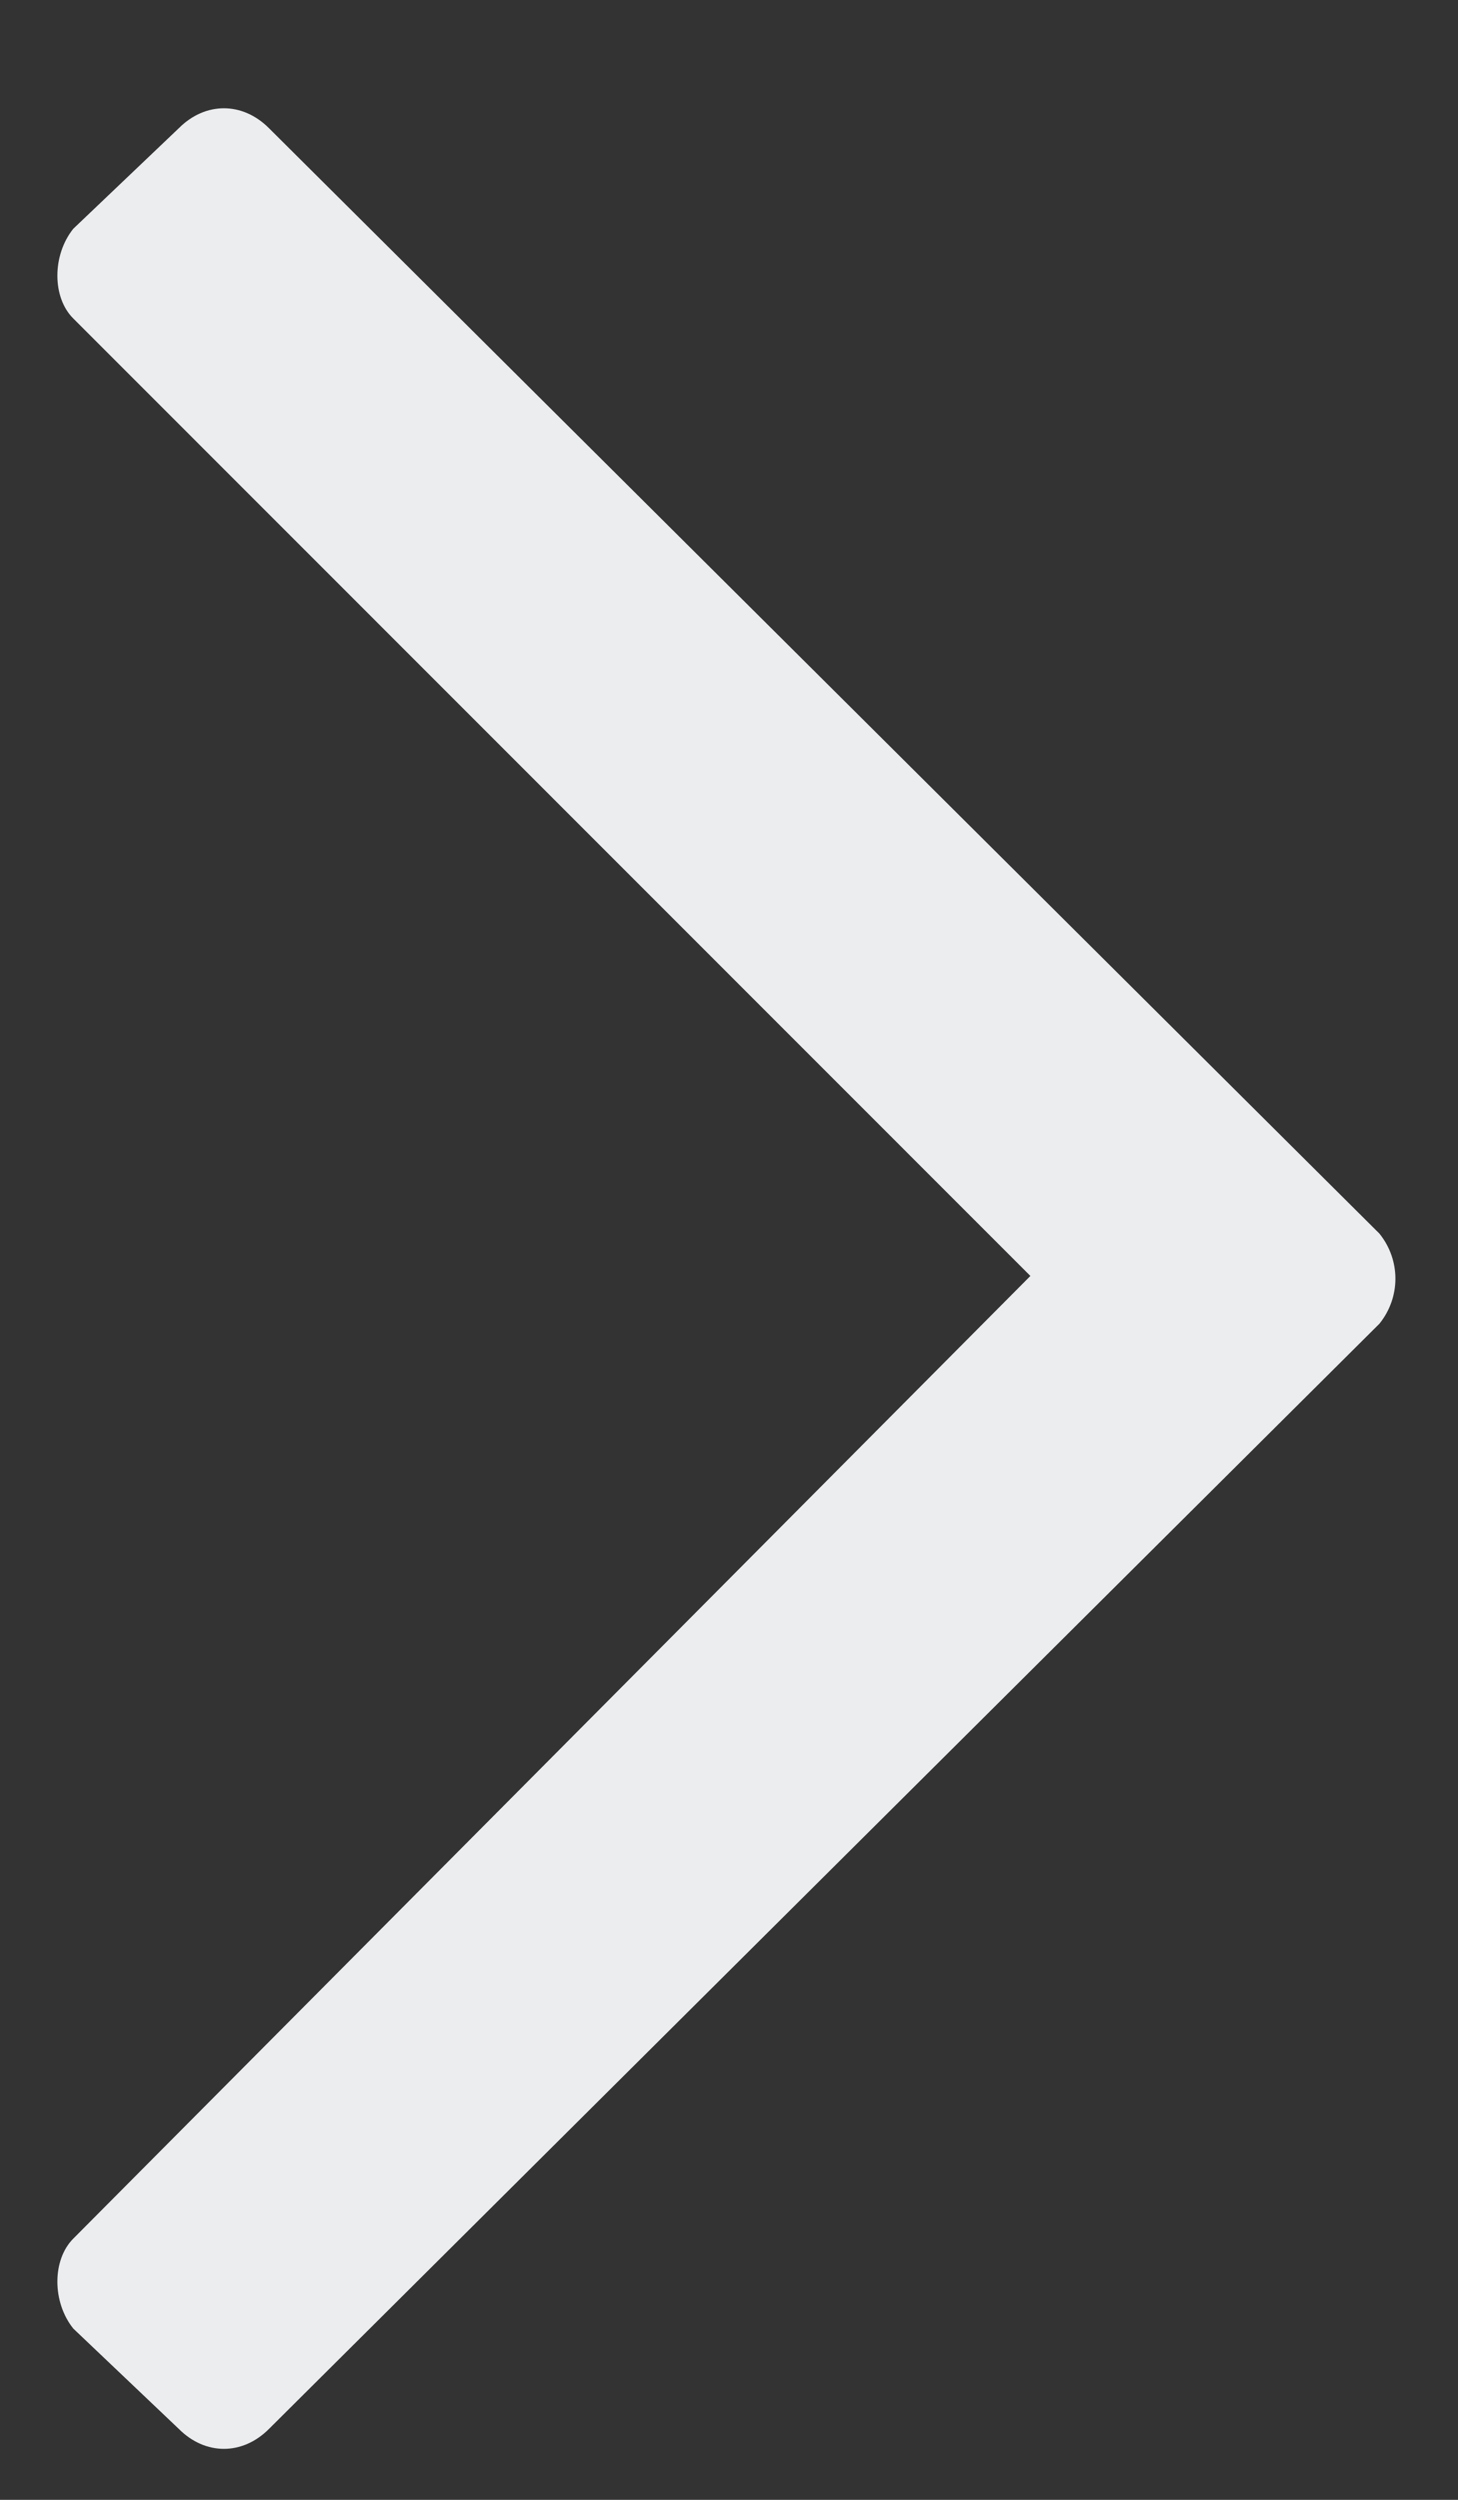 <svg width="7" height="12" viewBox="0 0 7 12" fill="none" xmlns="http://www.w3.org/2000/svg">
<rect x="0" y="0" width="7" height="12" fill="#333333" stroke="none"/>
<path d="M0.859 0.615L0.352 1.098C0.25 1.225 0.25 1.428 0.352 1.529L4.947 6.125L0.352 10.746C0.25 10.848 0.25 11.051 0.352 11.178L0.859 11.66C0.986 11.787 1.164 11.787 1.291 11.66L6.623 6.354C6.725 6.227 6.725 6.049 6.623 5.922L1.291 0.615C1.164 0.488 0.986 0.488 0.859 0.615Z" fill="#EBEDEF"/>
</svg>
